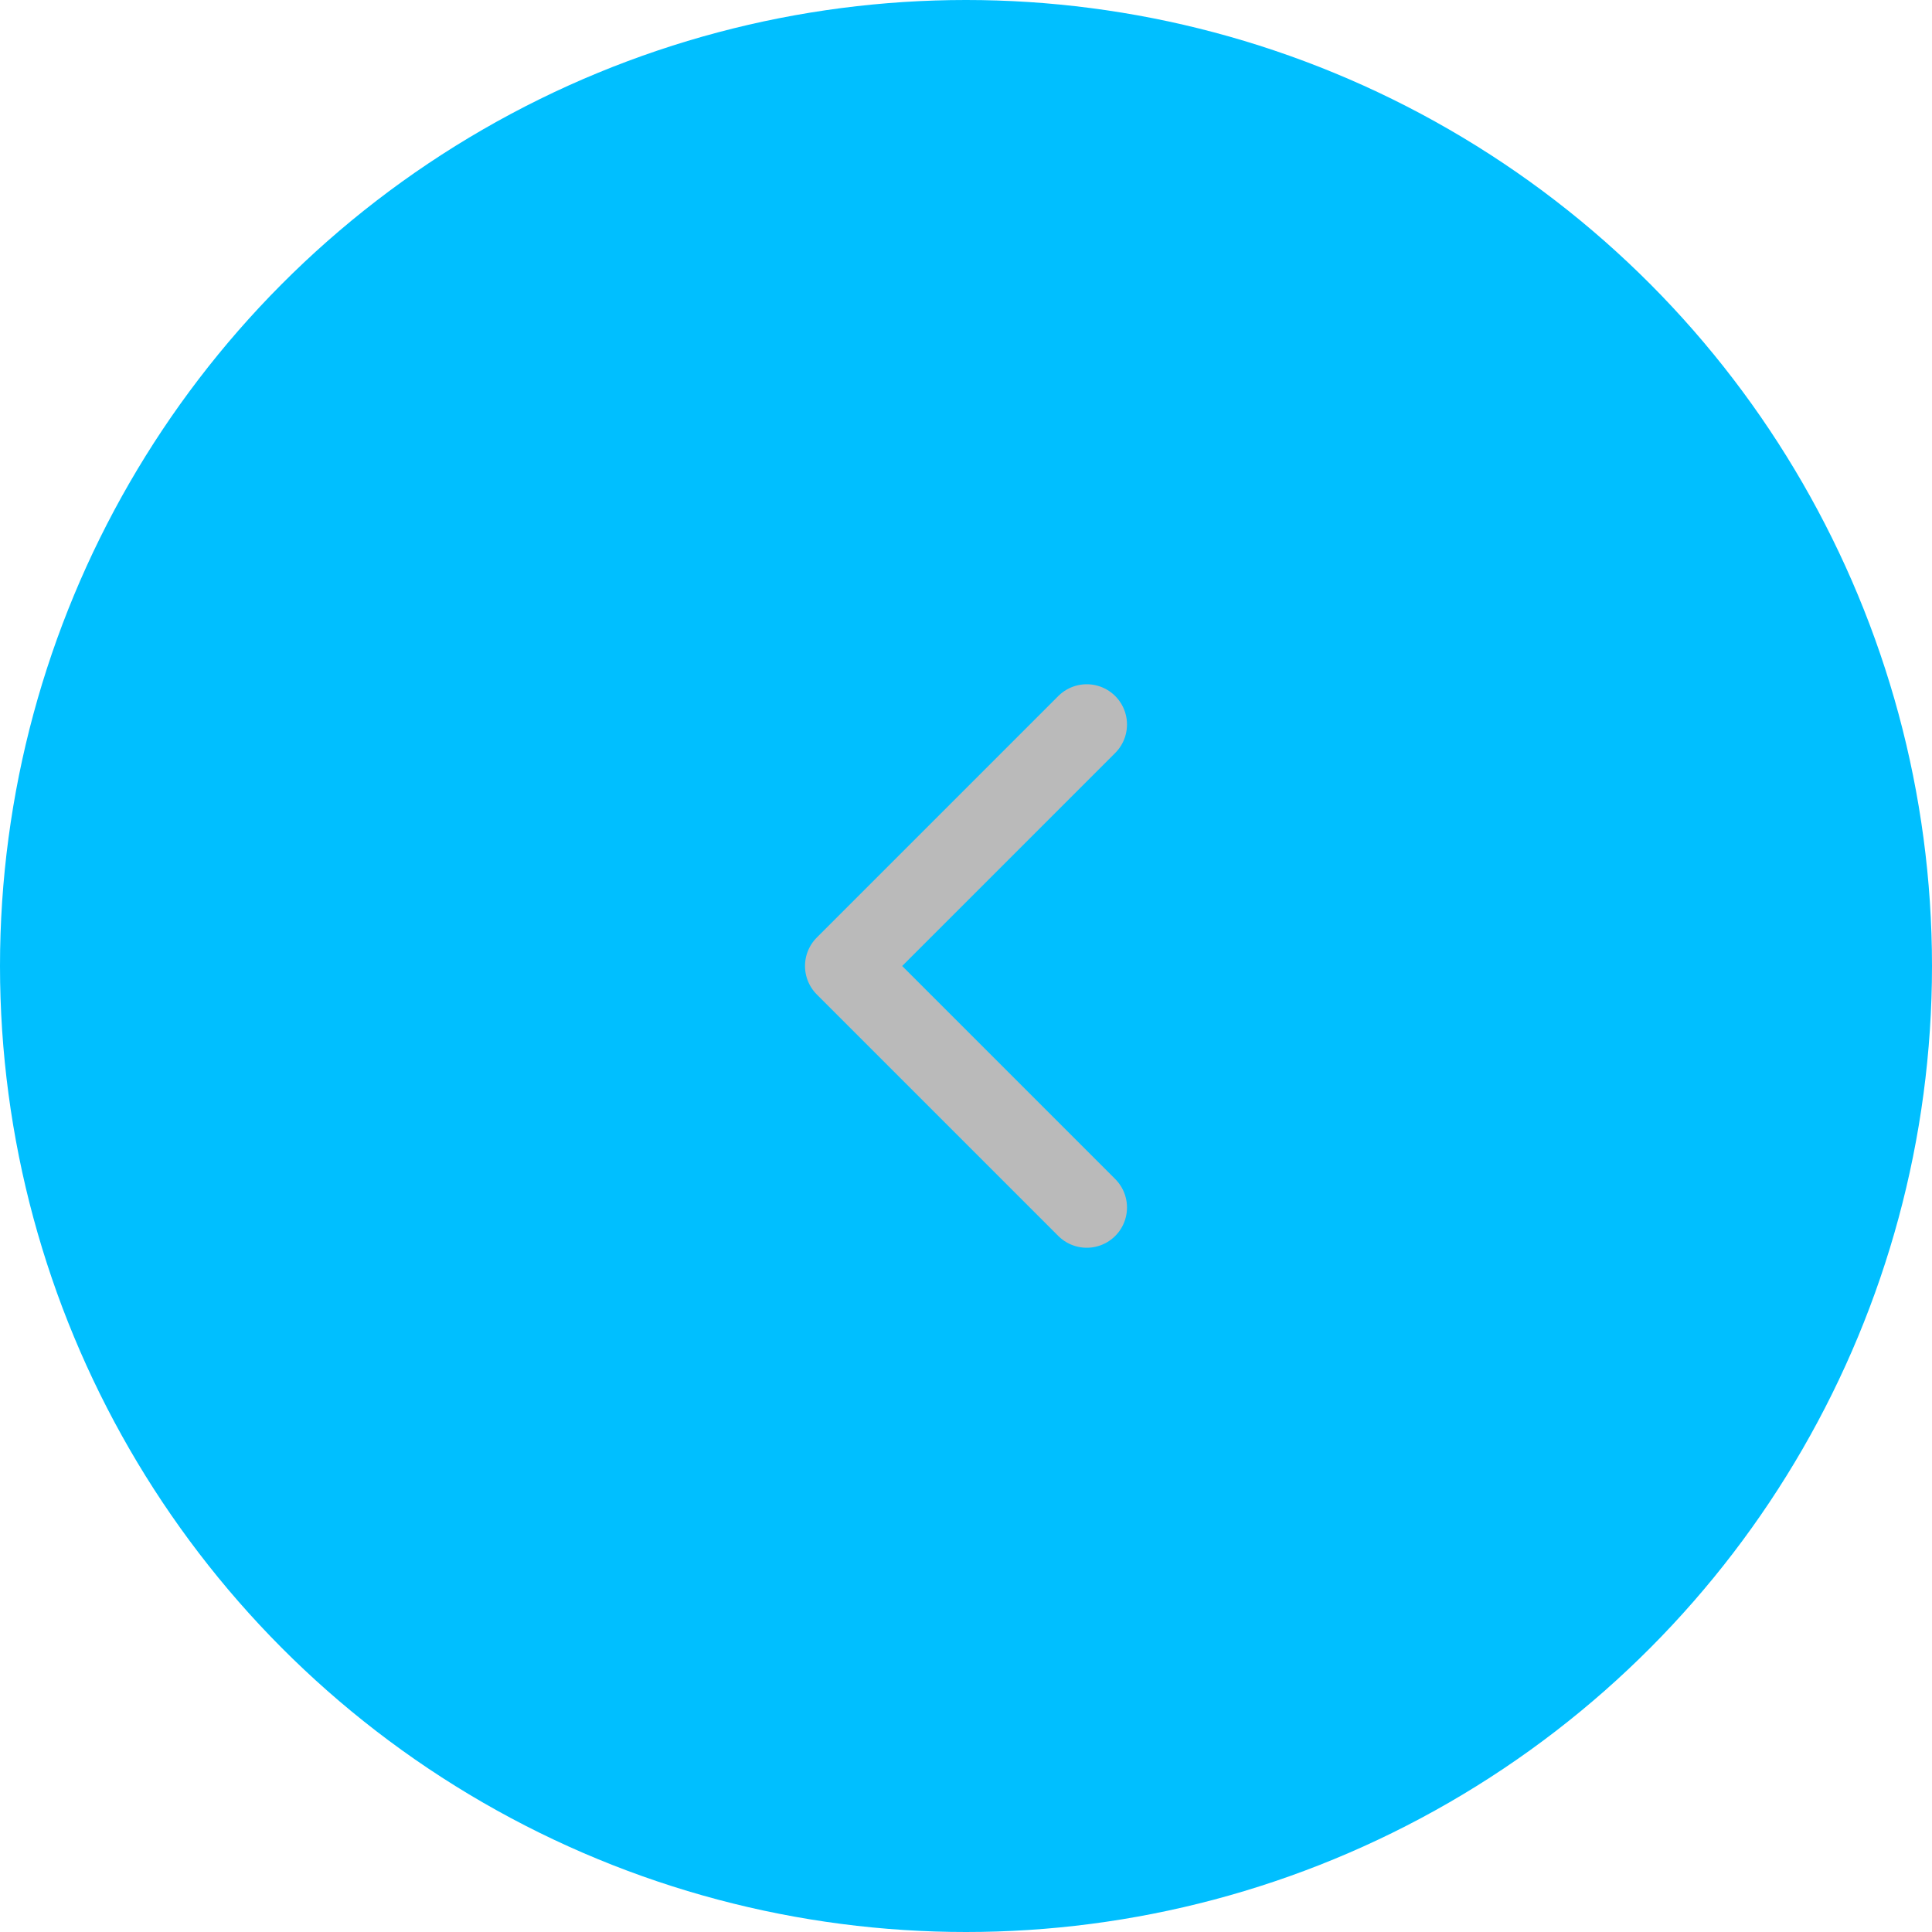 <svg width="48" height="48" viewBox="0 0 48 48" fill="none" xmlns="http://www.w3.org/2000/svg">
<circle cx="24" cy="24" r="24" transform="rotate(180 24 24)" fill="#00BFFF"/>
<path d="M27 18L21 24L27 30" stroke="#BABABA" stroke-width="2" stroke-linecap="round" stroke-linejoin="round"/>
</svg>
